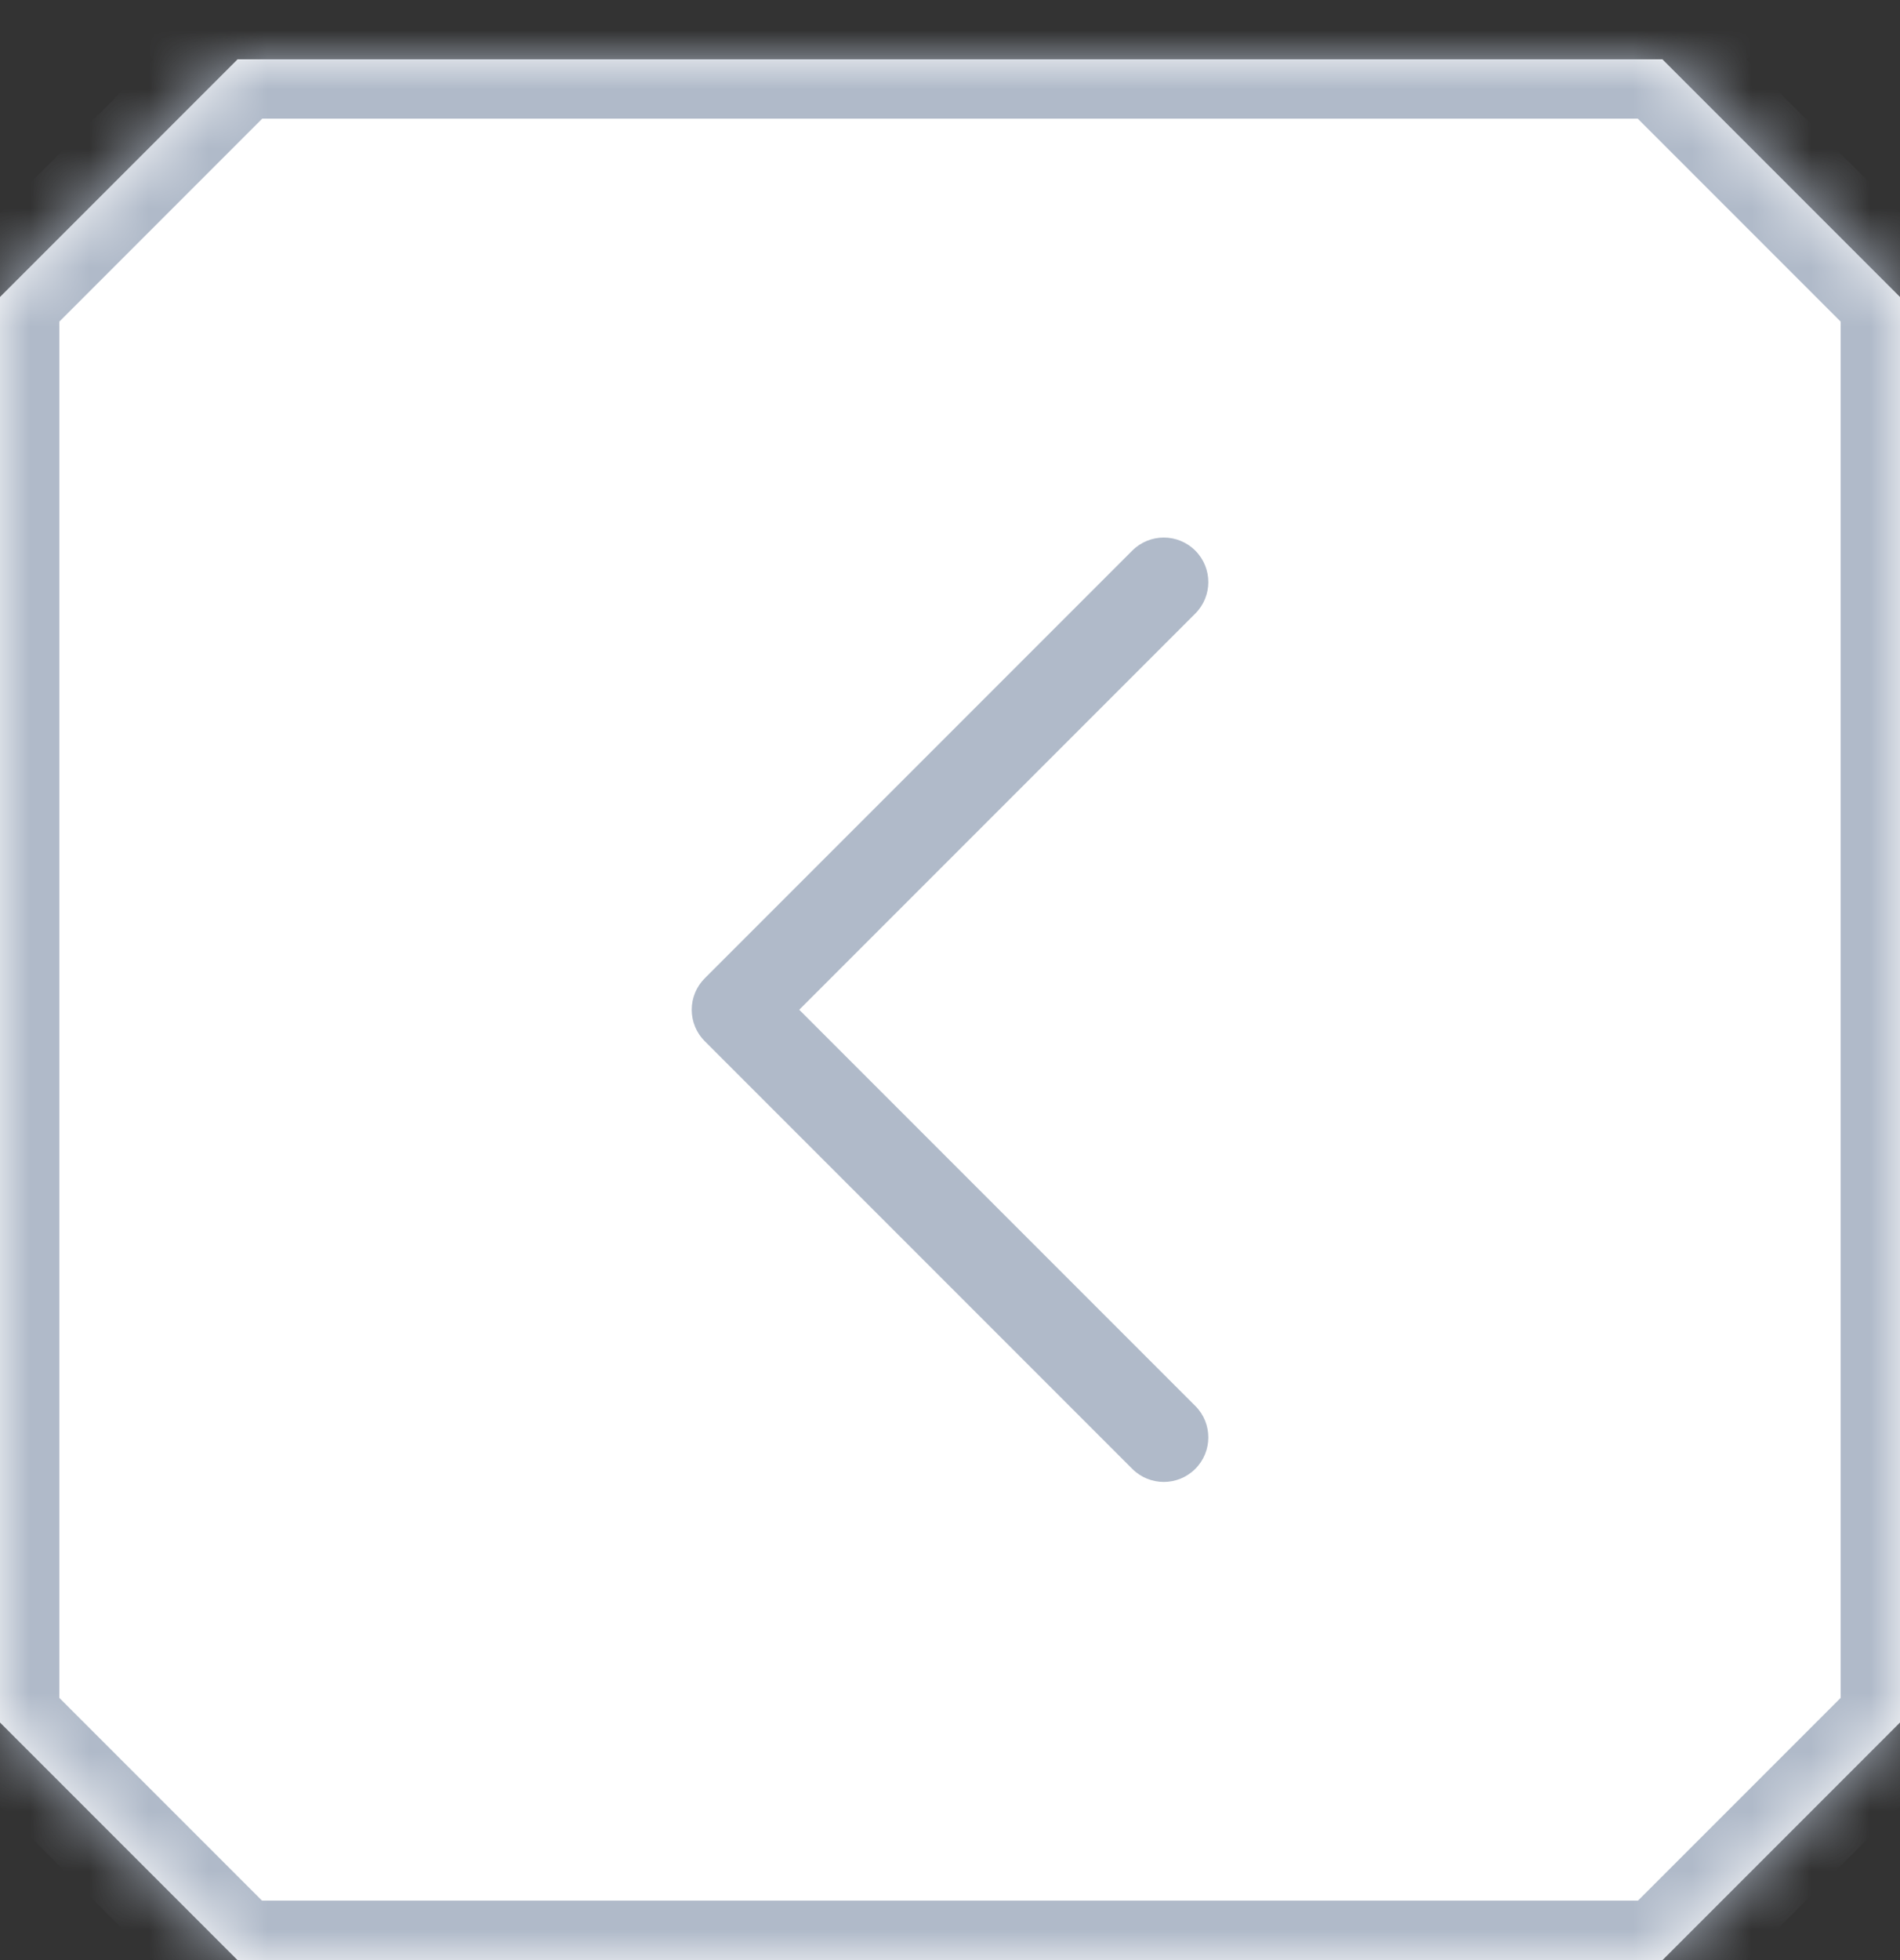 <svg width="32" height="33" viewBox="0 0 32 33" fill="none" xmlns="http://www.w3.org/2000/svg">
<rect x="0" y="0" width="32" height="33" fill="#333333" stroke="none"/>
<mask id="path-1-inside-1_648_6652" fill="white">
<path fill-rule="evenodd" clip-rule="evenodd" d="M0 5V29L3.998 32.998H28.002L32 29V5L28 1L28.002 0.998H3.998L4 1L0 5Z"/>
</mask>
<path fill-rule="evenodd" clip-rule="evenodd" d="M0 5V29L3.998 32.998H28.002L32 29V5L28 1L28.002 0.998H3.998L4 1L0 5Z" fill="white"/>
<path d="M0 5L-0.707 4.293L-1 4.586V5H0ZM0 29H-1V29.414L-0.707 29.707L0 29ZM3.998 32.998L3.291 33.705L3.583 33.998H3.998V32.998ZM28.002 32.998V33.998H28.416L28.709 33.705L28.002 32.998ZM32 29L32.707 29.707L33 29.414V29H32ZM32 5H33V4.586L32.707 4.293L32 5ZM28 1L27.293 0.293L26.586 1L27.293 1.707L28 1ZM28.002 0.998L28.709 1.705L30.416 -0.002H28.002V0.998ZM3.998 0.998V-0.002H1.583L3.291 1.705L3.998 0.998ZM4 1L4.707 1.707L5.414 1L4.707 0.293L4 1ZM-1 5V29H1V5H-1ZM-0.707 29.707L3.291 33.705L4.705 32.291L0.707 28.293L-0.707 29.707ZM3.998 33.998H28.002V31.998H3.998V33.998ZM28.709 33.705L32.707 29.707L31.293 28.293L27.295 32.291L28.709 33.705ZM33 29V5H31V29H33ZM32.707 4.293L28.707 0.293L27.293 1.707L31.293 5.707L32.707 4.293ZM28.707 1.707L28.709 1.705L27.295 0.291L27.293 0.293L28.707 1.707ZM28.002 -0.002H3.998V1.998H28.002V-0.002ZM3.291 1.705L3.293 1.707L4.707 0.293L4.705 0.291L3.291 1.705ZM3.293 0.293L-0.707 4.293L0.707 5.707L4.707 1.707L3.293 0.293Z" fill="#B0BAC9" mask="url(#path-1-inside-1_648_6652)"/>
<path fill-rule="evenodd" clip-rule="evenodd" d="M20.131 9.27C20.424 9.563 20.424 10.037 20.131 10.33L13.461 17L20.131 23.67C20.424 23.962 20.424 24.437 20.131 24.73C19.838 25.023 19.363 25.023 19.07 24.73L11.87 17.53C11.729 17.39 11.65 17.199 11.65 17C11.65 16.801 11.729 16.61 11.87 16.47L19.07 9.27C19.363 8.977 19.838 8.977 20.131 9.27Z" fill="#B0BAC9"/>
</svg>

